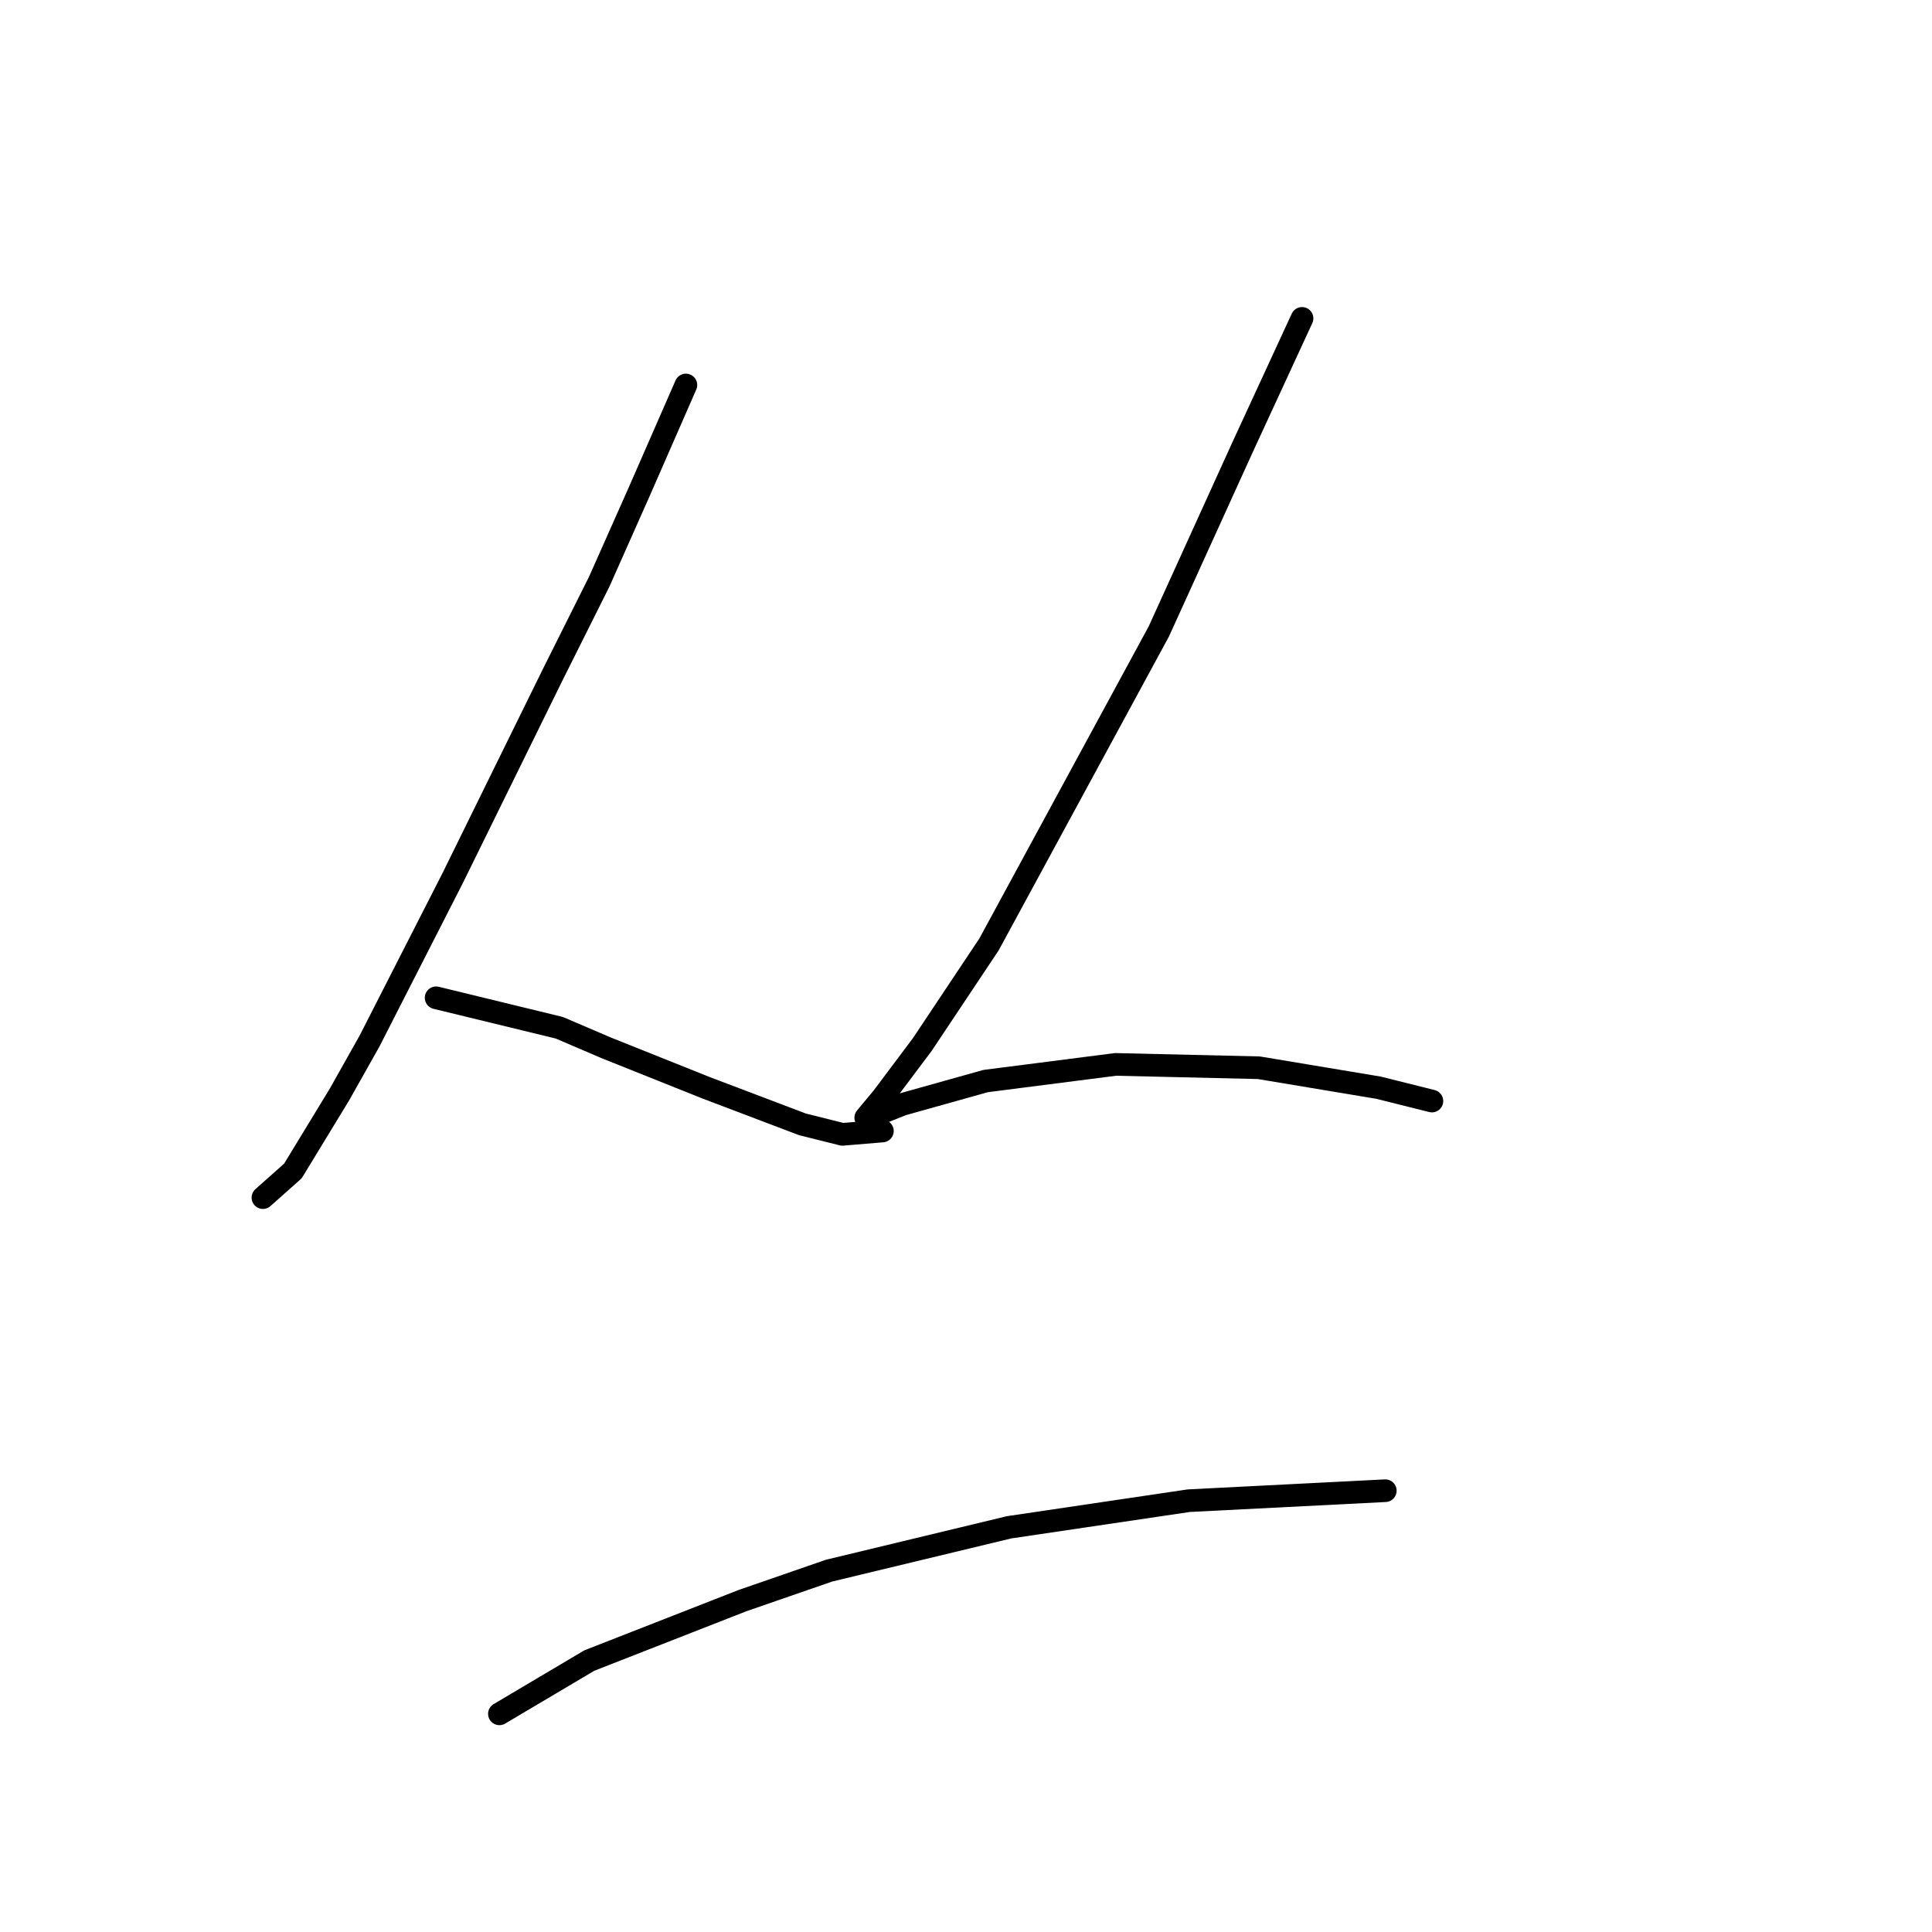 <?xml version="1.0" standalone="no"?>
    <svg width="256" height="256" xmlns="http://www.w3.org/2000/svg" version="1.1">
    <polyline stroke="black" stroke-width="3" stroke-linecap="round" fill="transparent" stroke-linejoin="round" points="90.885 51.014 84.707 65.136 79.411 77.051 73.233 89.407 59.994 116.327 48.962 137.95 44.99 145.011 38.812 155.161 34.84 158.691 34.84 158.691 " />
        <polyline stroke="black" stroke-width="3" stroke-linecap="round" fill="transparent" stroke-linejoin="round" points="57.788 132.213 74.116 136.185 80.294 138.833 93.533 144.128 106.331 148.983 111.626 150.307 116.922 149.865 116.922 149.865 " />
        <polyline stroke="black" stroke-width="3" stroke-linecap="round" fill="transparent" stroke-linejoin="round" points="172.526 42.188 164.582 59.399 153.55 83.67 131.043 125.153 122.217 138.392 116.922 145.452 114.715 148.1 115.157 148.1 119.57 146.335 130.602 143.246 147.813 141.039 166.789 141.481 182.675 144.128 189.736 145.894 189.736 145.894 " />
        <polyline stroke="black" stroke-width="3" stroke-linecap="round" fill="transparent" stroke-linejoin="round" points="66.173 227.093 78.088 220.032 98.387 212.088 109.861 208.117 133.691 202.38 157.521 198.849 183.558 197.526 183.558 197.526 " />
        </svg>